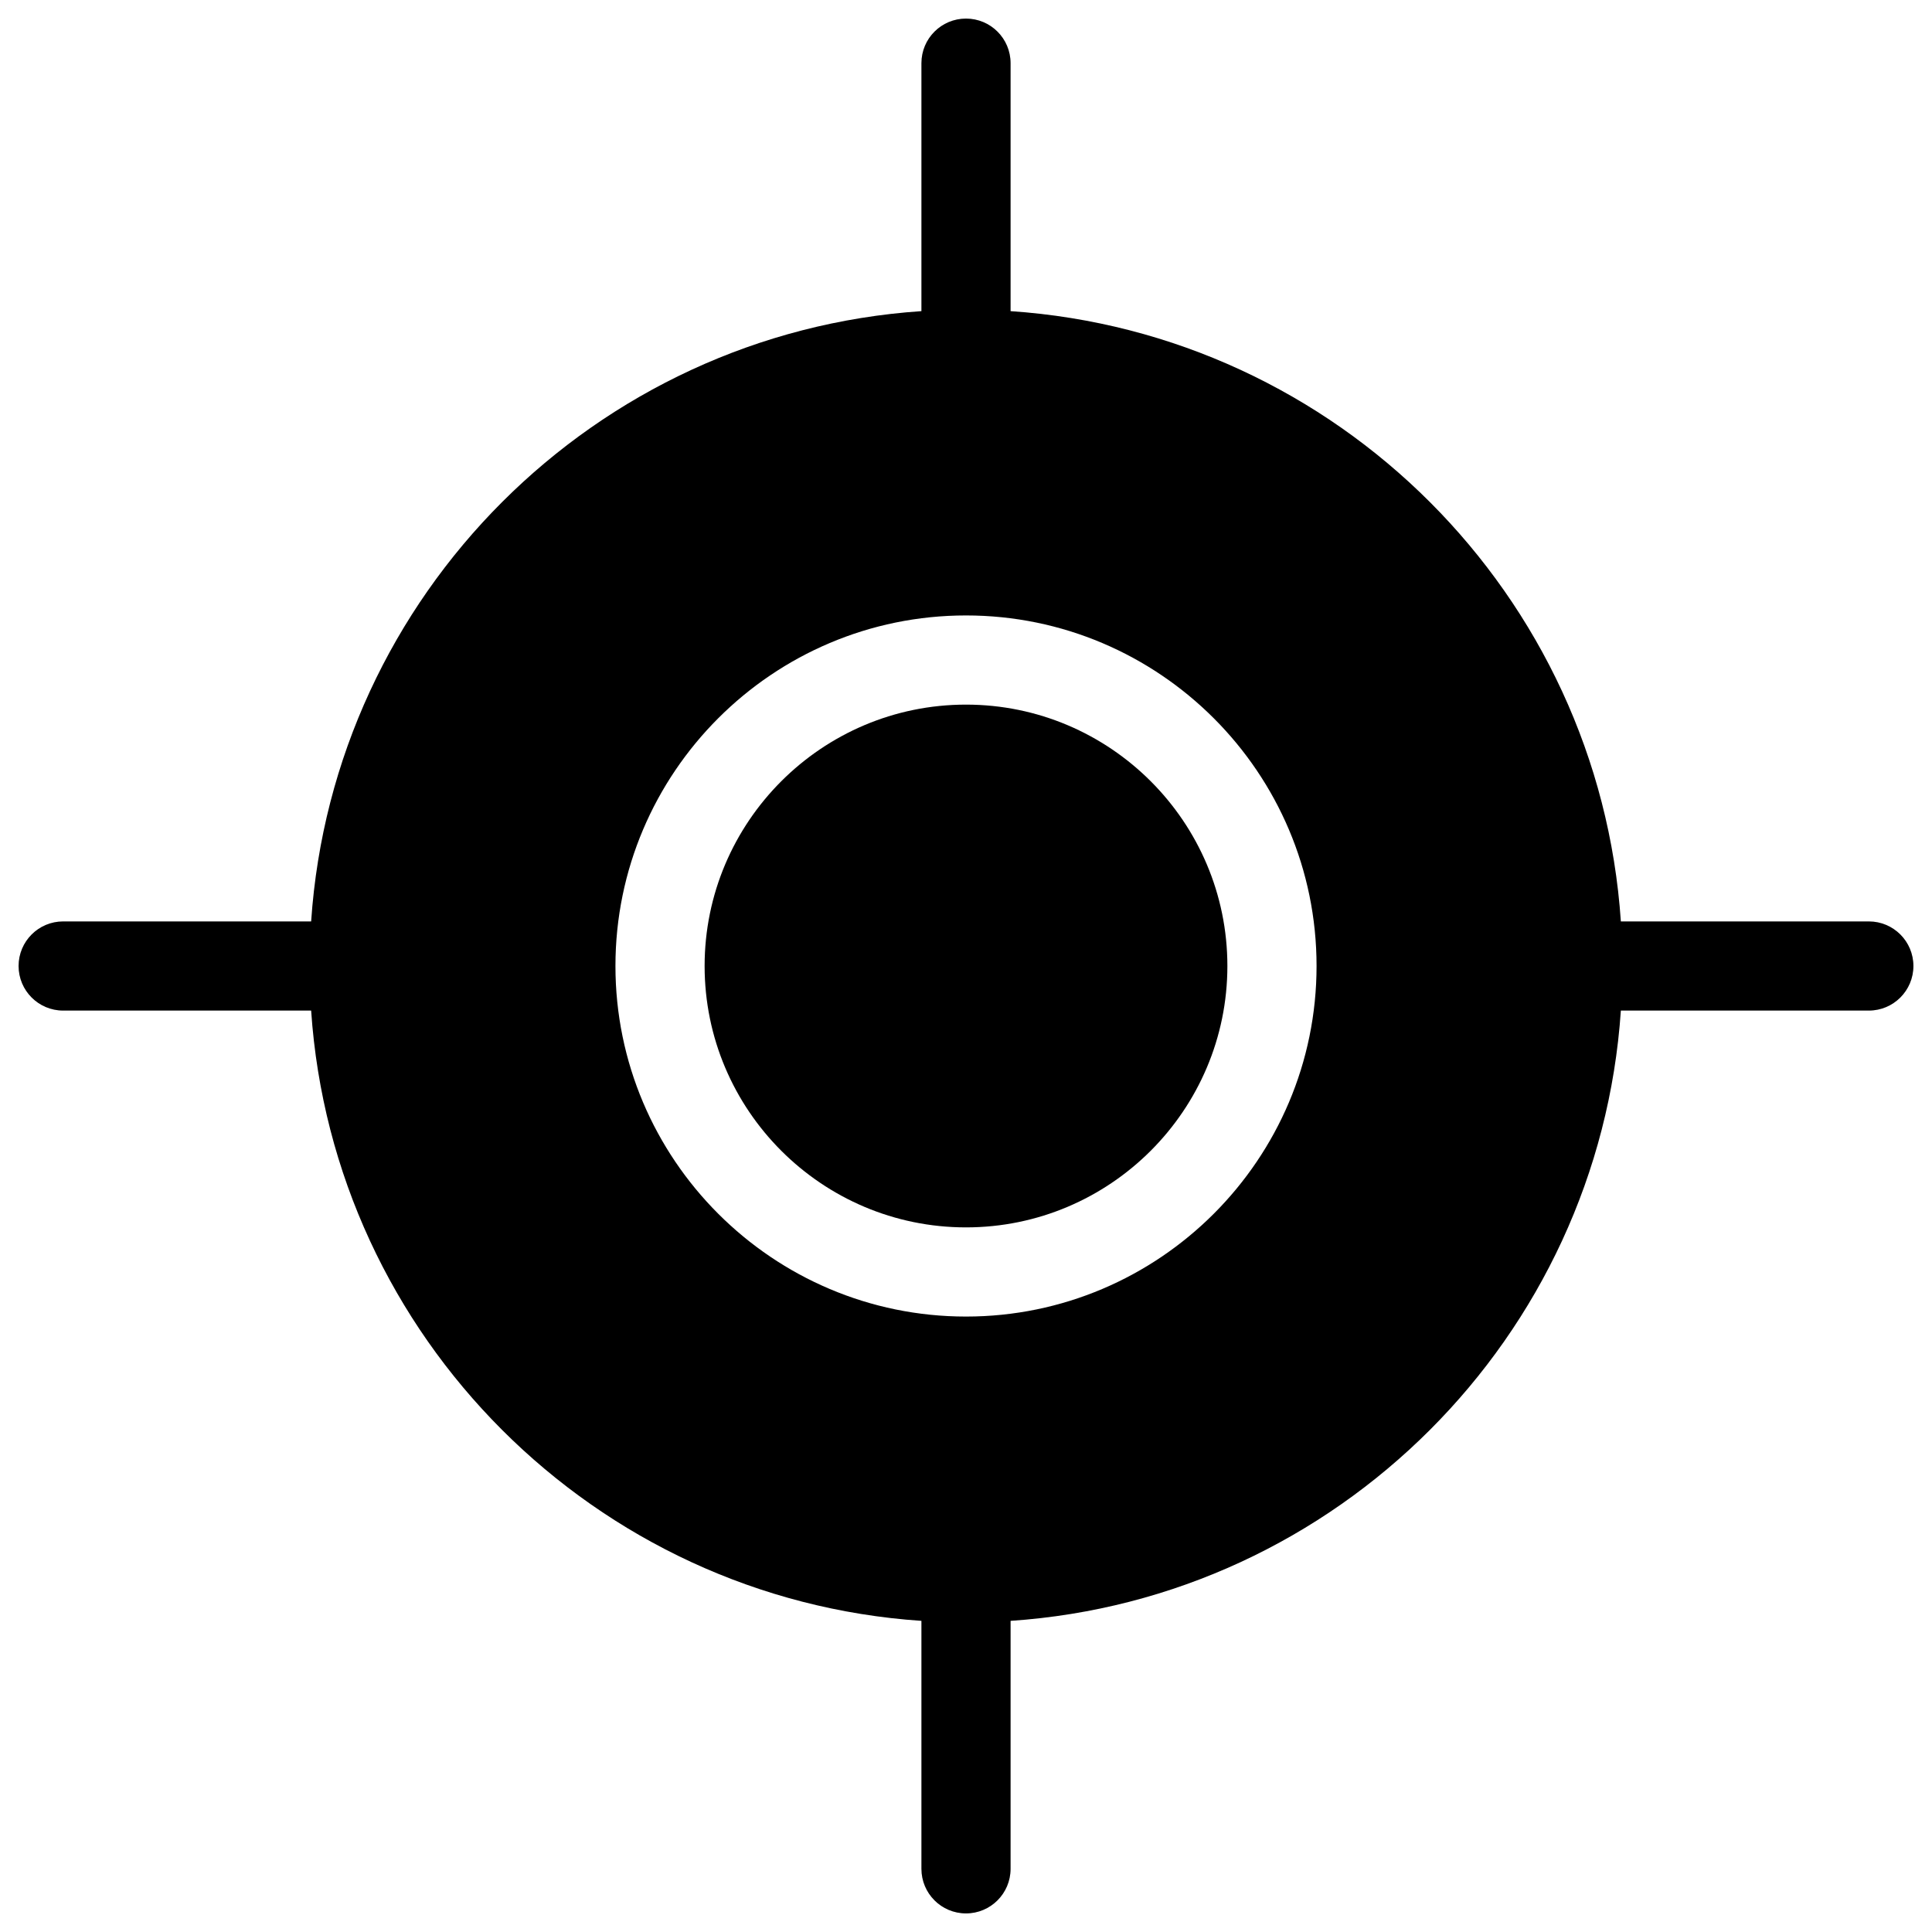 <?xml version="1.0" ?><!DOCTYPE svg  PUBLIC '-//W3C//DTD SVG 1.1//EN'  'http://www.w3.org/Graphics/SVG/1.1/DTD/svg11.dtd'><svg enable-background="new 0 0 65 65" height="65px" id="Layer_1" version="1.1" viewBox="0 0 65 65" width="65px" xml:space="preserve" xmlns="http://www.w3.org/2000/svg" xmlns:xlink="http://www.w3.org/1999/xlink"><path d="M32.5,23.706c-4.849,0-8.794,3.945-8.794,8.794c0,4.849,3.945,8.794,8.794,8.794c4.849,0,8.794-3.945,8.794-8.794  C41.294,27.651,37.349,23.706,32.5,23.706z"/><path d="M62.875,31h-8.343C53.791,20.014,44.986,11.209,34,10.468V2.125c0-0.829-0.672-1.5-1.5-1.5c-0.829,0-1.5,0.671-1.5,1.5  v8.343C20.014,11.209,11.209,20.014,10.468,31H2.125c-0.829,0-1.5,0.671-1.5,1.5c0,0.828,0.671,1.5,1.5,1.5h8.343  C11.209,44.986,20.014,53.791,31,54.532v8.343c0,0.828,0.671,1.5,1.5,1.5c0.828,0,1.5-0.672,1.5-1.5v-8.343  C44.986,53.791,53.791,44.986,54.532,34h8.343c0.828,0,1.5-0.672,1.5-1.5C64.375,31.671,63.703,31,62.875,31z M32.5,44.294  c-6.503,0-11.794-5.291-11.794-11.794c0-6.503,5.291-11.794,11.794-11.794c6.503,0,11.794,5.291,11.794,11.794  C44.294,39.003,39.003,44.294,32.5,44.294z"/></svg>